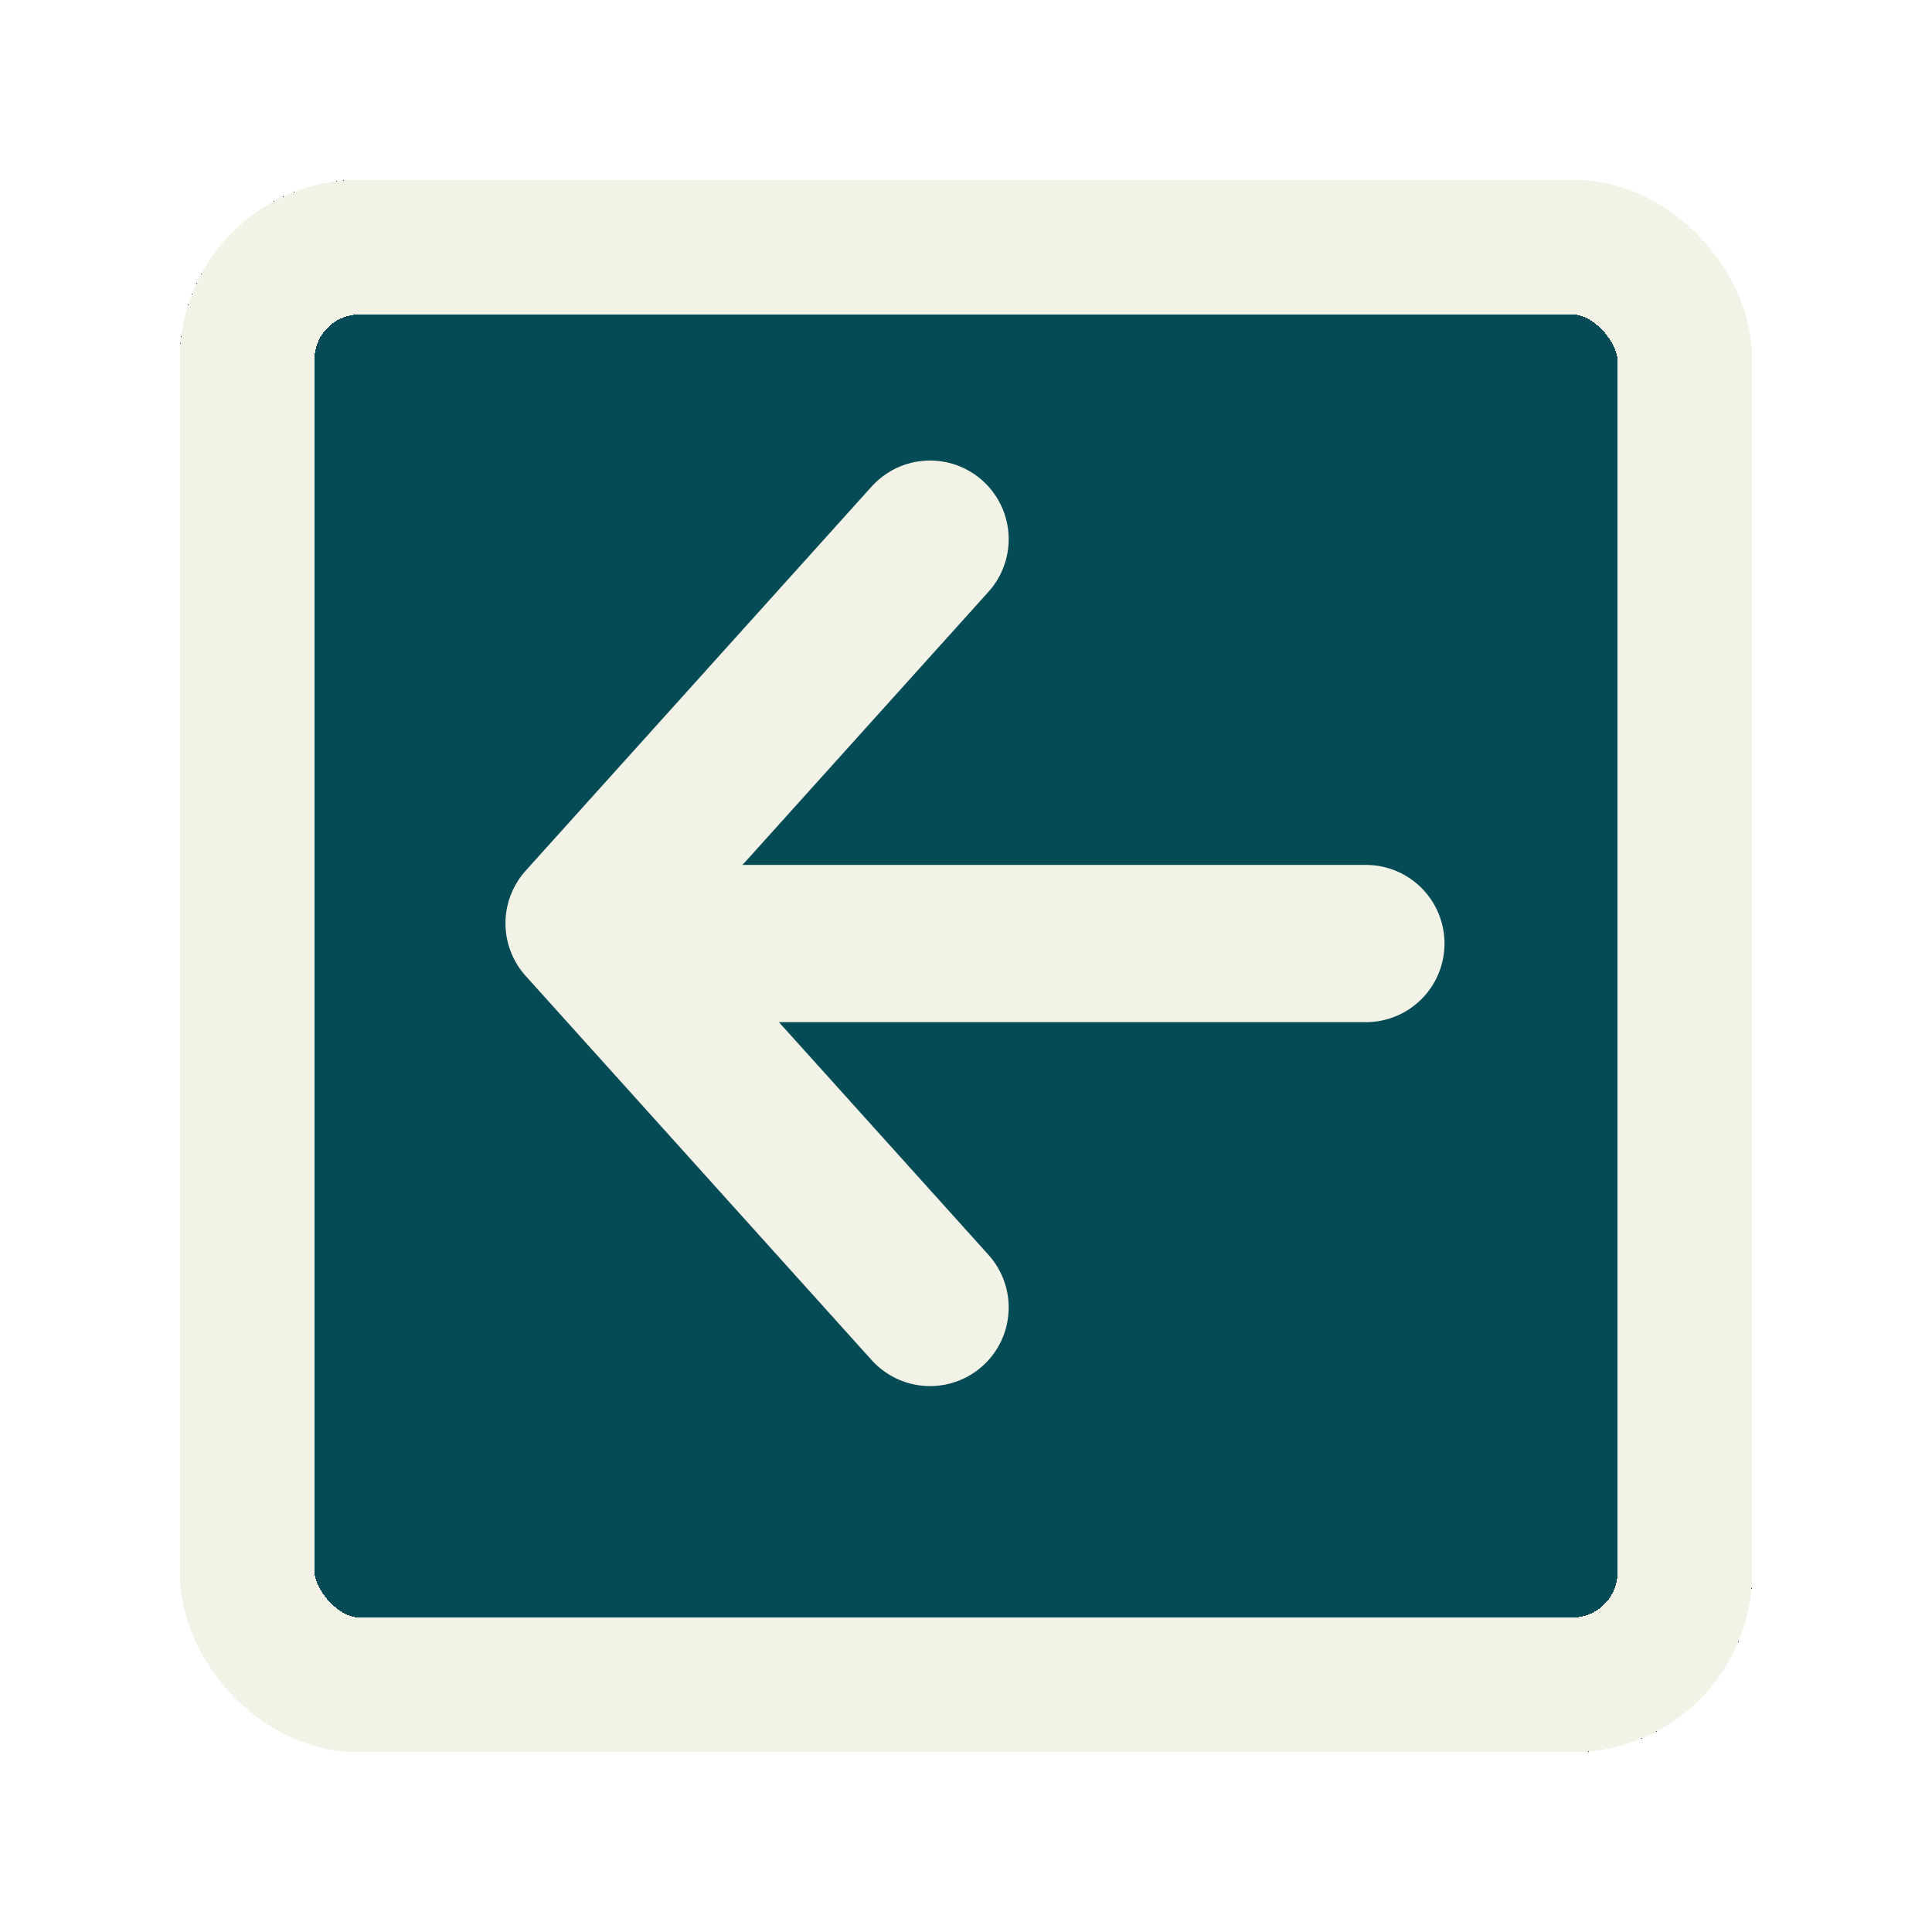 <svg width="43" height="43" viewBox="0 0 43 43" fill="none" xmlns="http://www.w3.org/2000/svg">
<g filter="url(#filter0_d_597_4952)">
<rect x="4" width="35" height="35" rx="4" fill="#044B55" shape-rendering="crispEdges"/>
<path d="M30.4 17H15" stroke="#F2F2E6" stroke-width="3.5" stroke-linecap="round" stroke-linejoin="round"/>
<path d="M20.7 8L13 16.55L20.7 25.1" stroke="#F2F2E6" stroke-width="3.5" stroke-linecap="round" stroke-linejoin="round"/>
<rect x="5.5" y="1.5" width="32" height="32" rx="2.5" stroke="#F2F2E6" stroke-width="3" shape-rendering="crispEdges"/>
</g>
<defs>
<filter id="filter0_d_597_4952" x="0" y="0" width="43" height="43" filterUnits="userSpaceOnUse" color-interpolation-filters="sRGB">
<feFlood flood-opacity="0" result="BackgroundImageFix"/>
<feColorMatrix in="SourceAlpha" type="matrix" values="0 0 0 0 0 0 0 0 0 0 0 0 0 0 0 0 0 0 127 0" result="hardAlpha"/>
<feOffset dy="4"/>
<feGaussianBlur stdDeviation="2"/>
<feComposite in2="hardAlpha" operator="out"/>
<feColorMatrix type="matrix" values="0 0 0 0 0 0 0 0 0 0 0 0 0 0 0 0 0 0 0.25 0"/>
<feBlend mode="normal" in2="BackgroundImageFix" result="effect1_dropShadow_597_4952"/>
<feBlend mode="normal" in="SourceGraphic" in2="effect1_dropShadow_597_4952" result="shape"/>
</filter>
</defs>
</svg>

